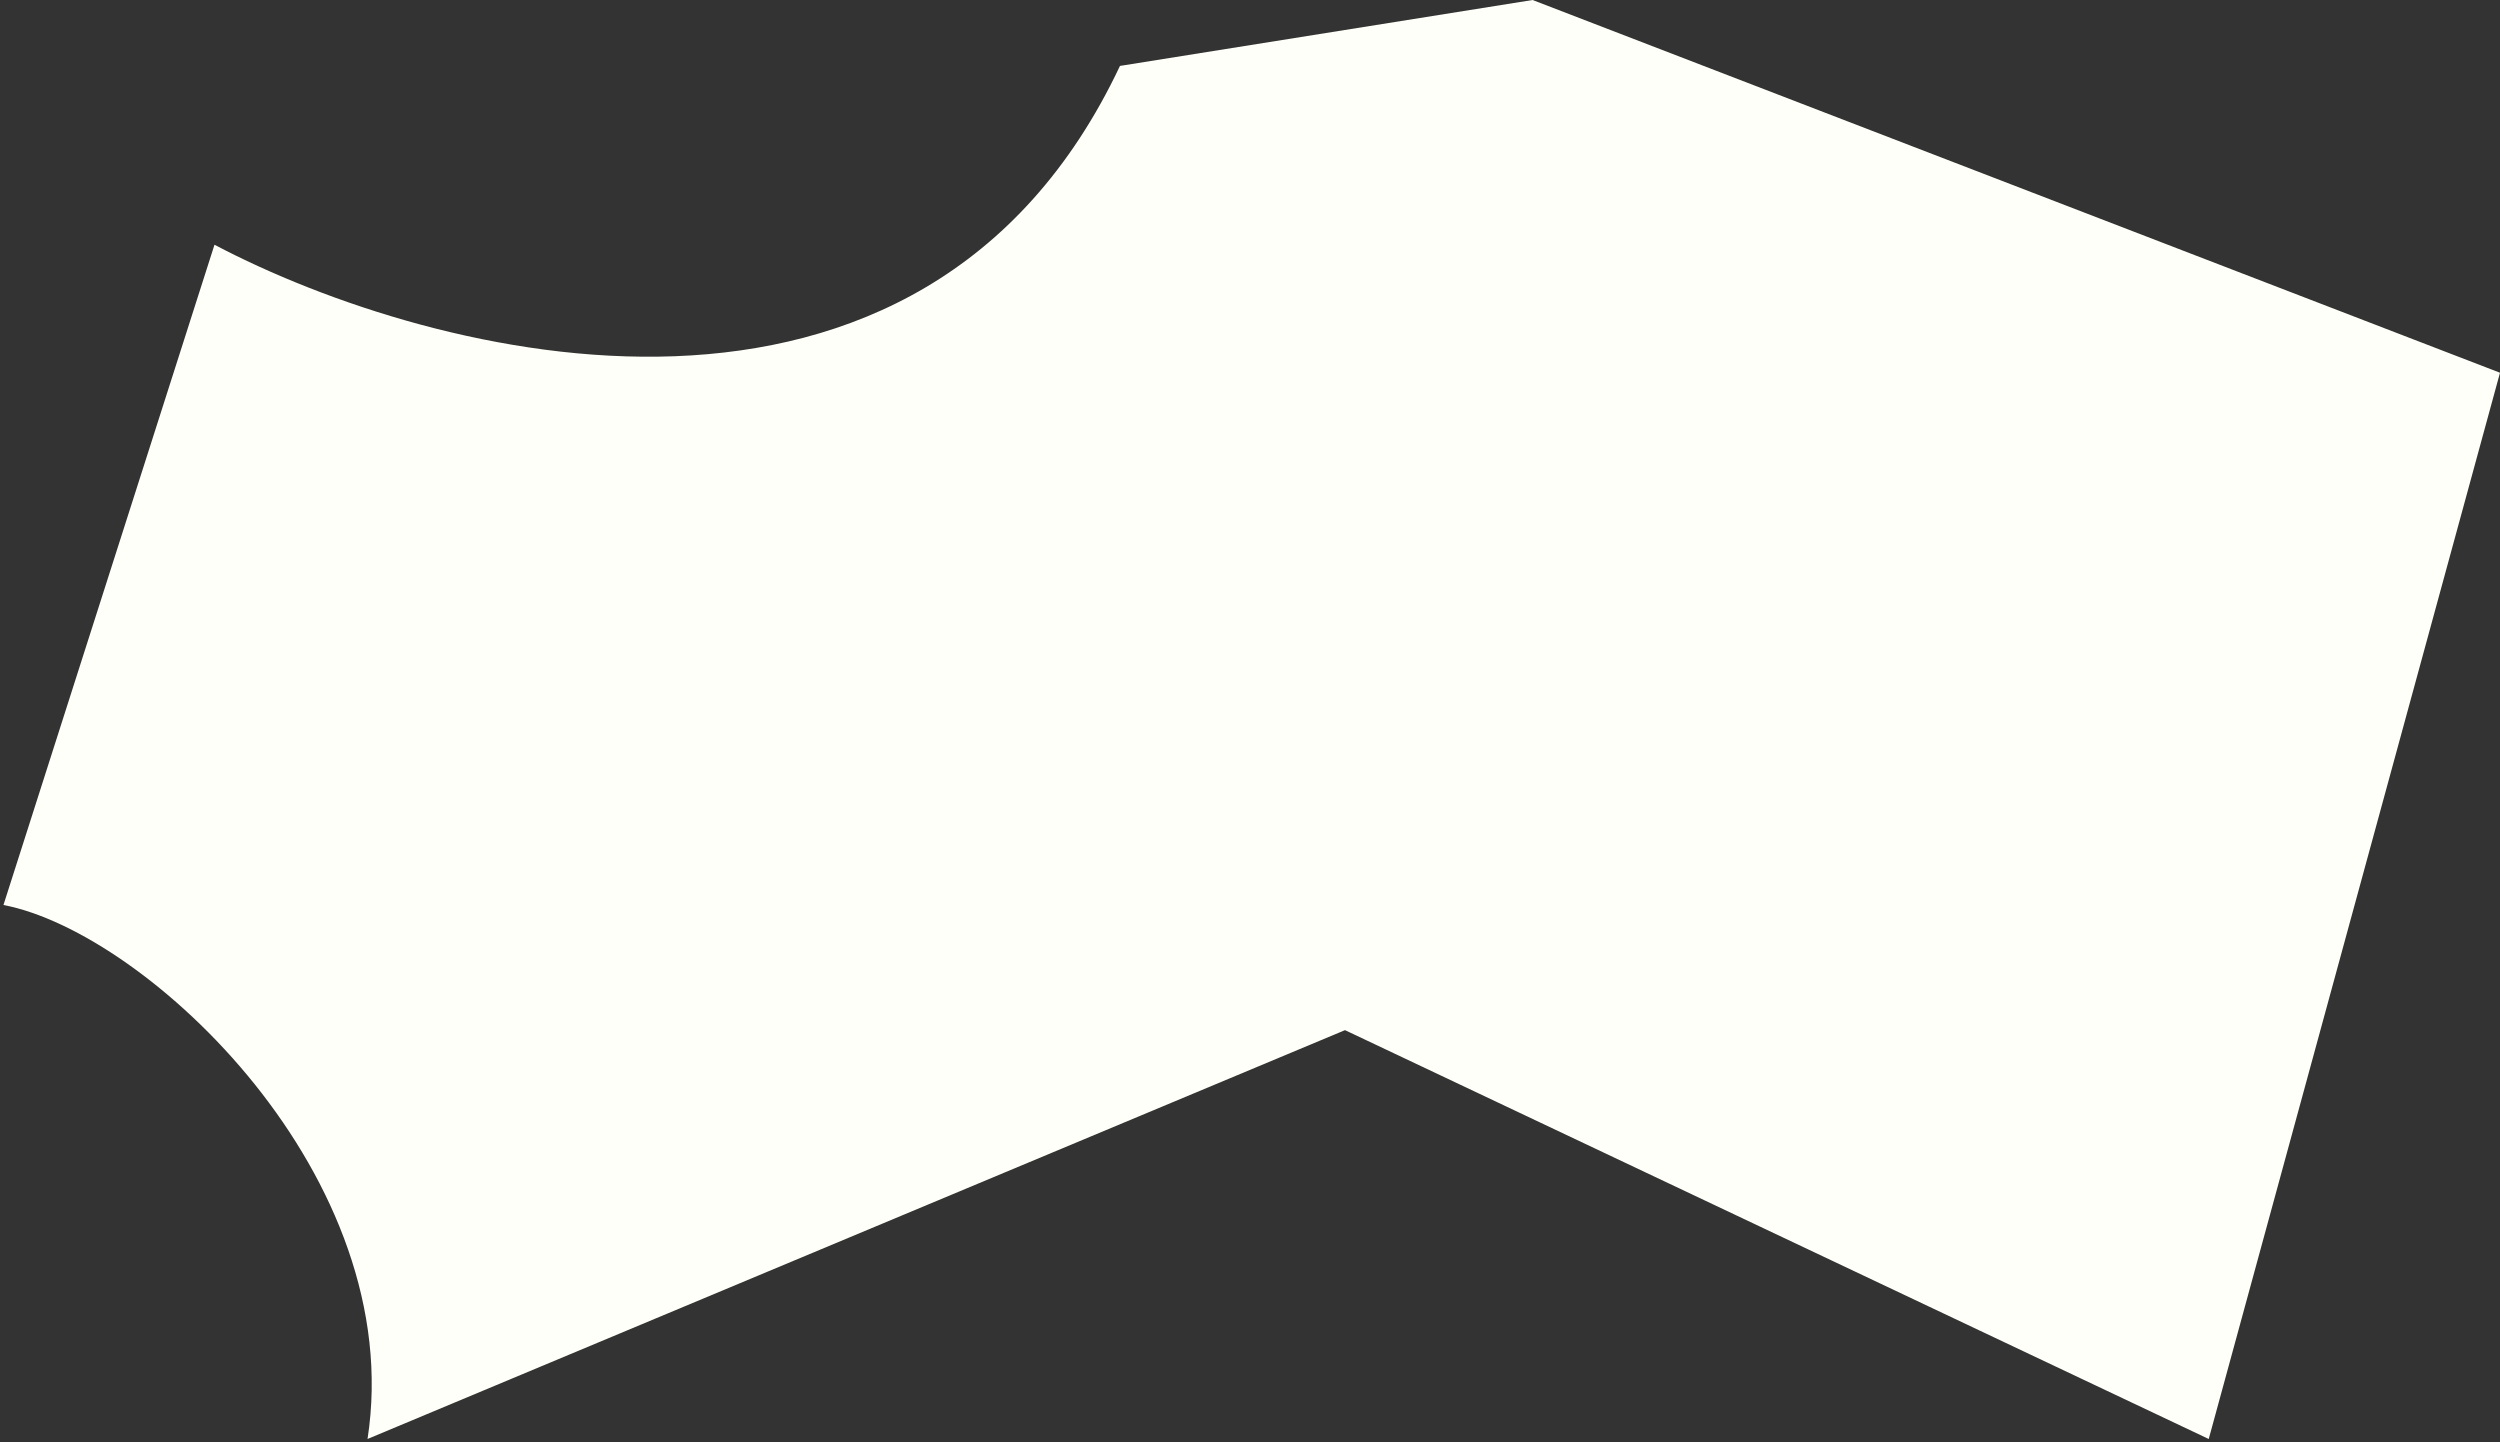 <svg width="721" height="416" viewBox="0 0 721 416" fill="none" xmlns="http://www.w3.org/2000/svg">
<rect x="0" y="0" width="721" height="416" fill="#333333" stroke="none"/>
<path d="M441.997 0.001L721 107.5L636.997 415.003L387.898 297.092L105.997 415.001C117.636 339.621 42.646 268.987 0.997 261.001L61.858 70.582C125.072 103.891 265.798 140.209 322.998 19.009L441.997 0.001Z" fill="#FEFFF8"/>
</svg>
